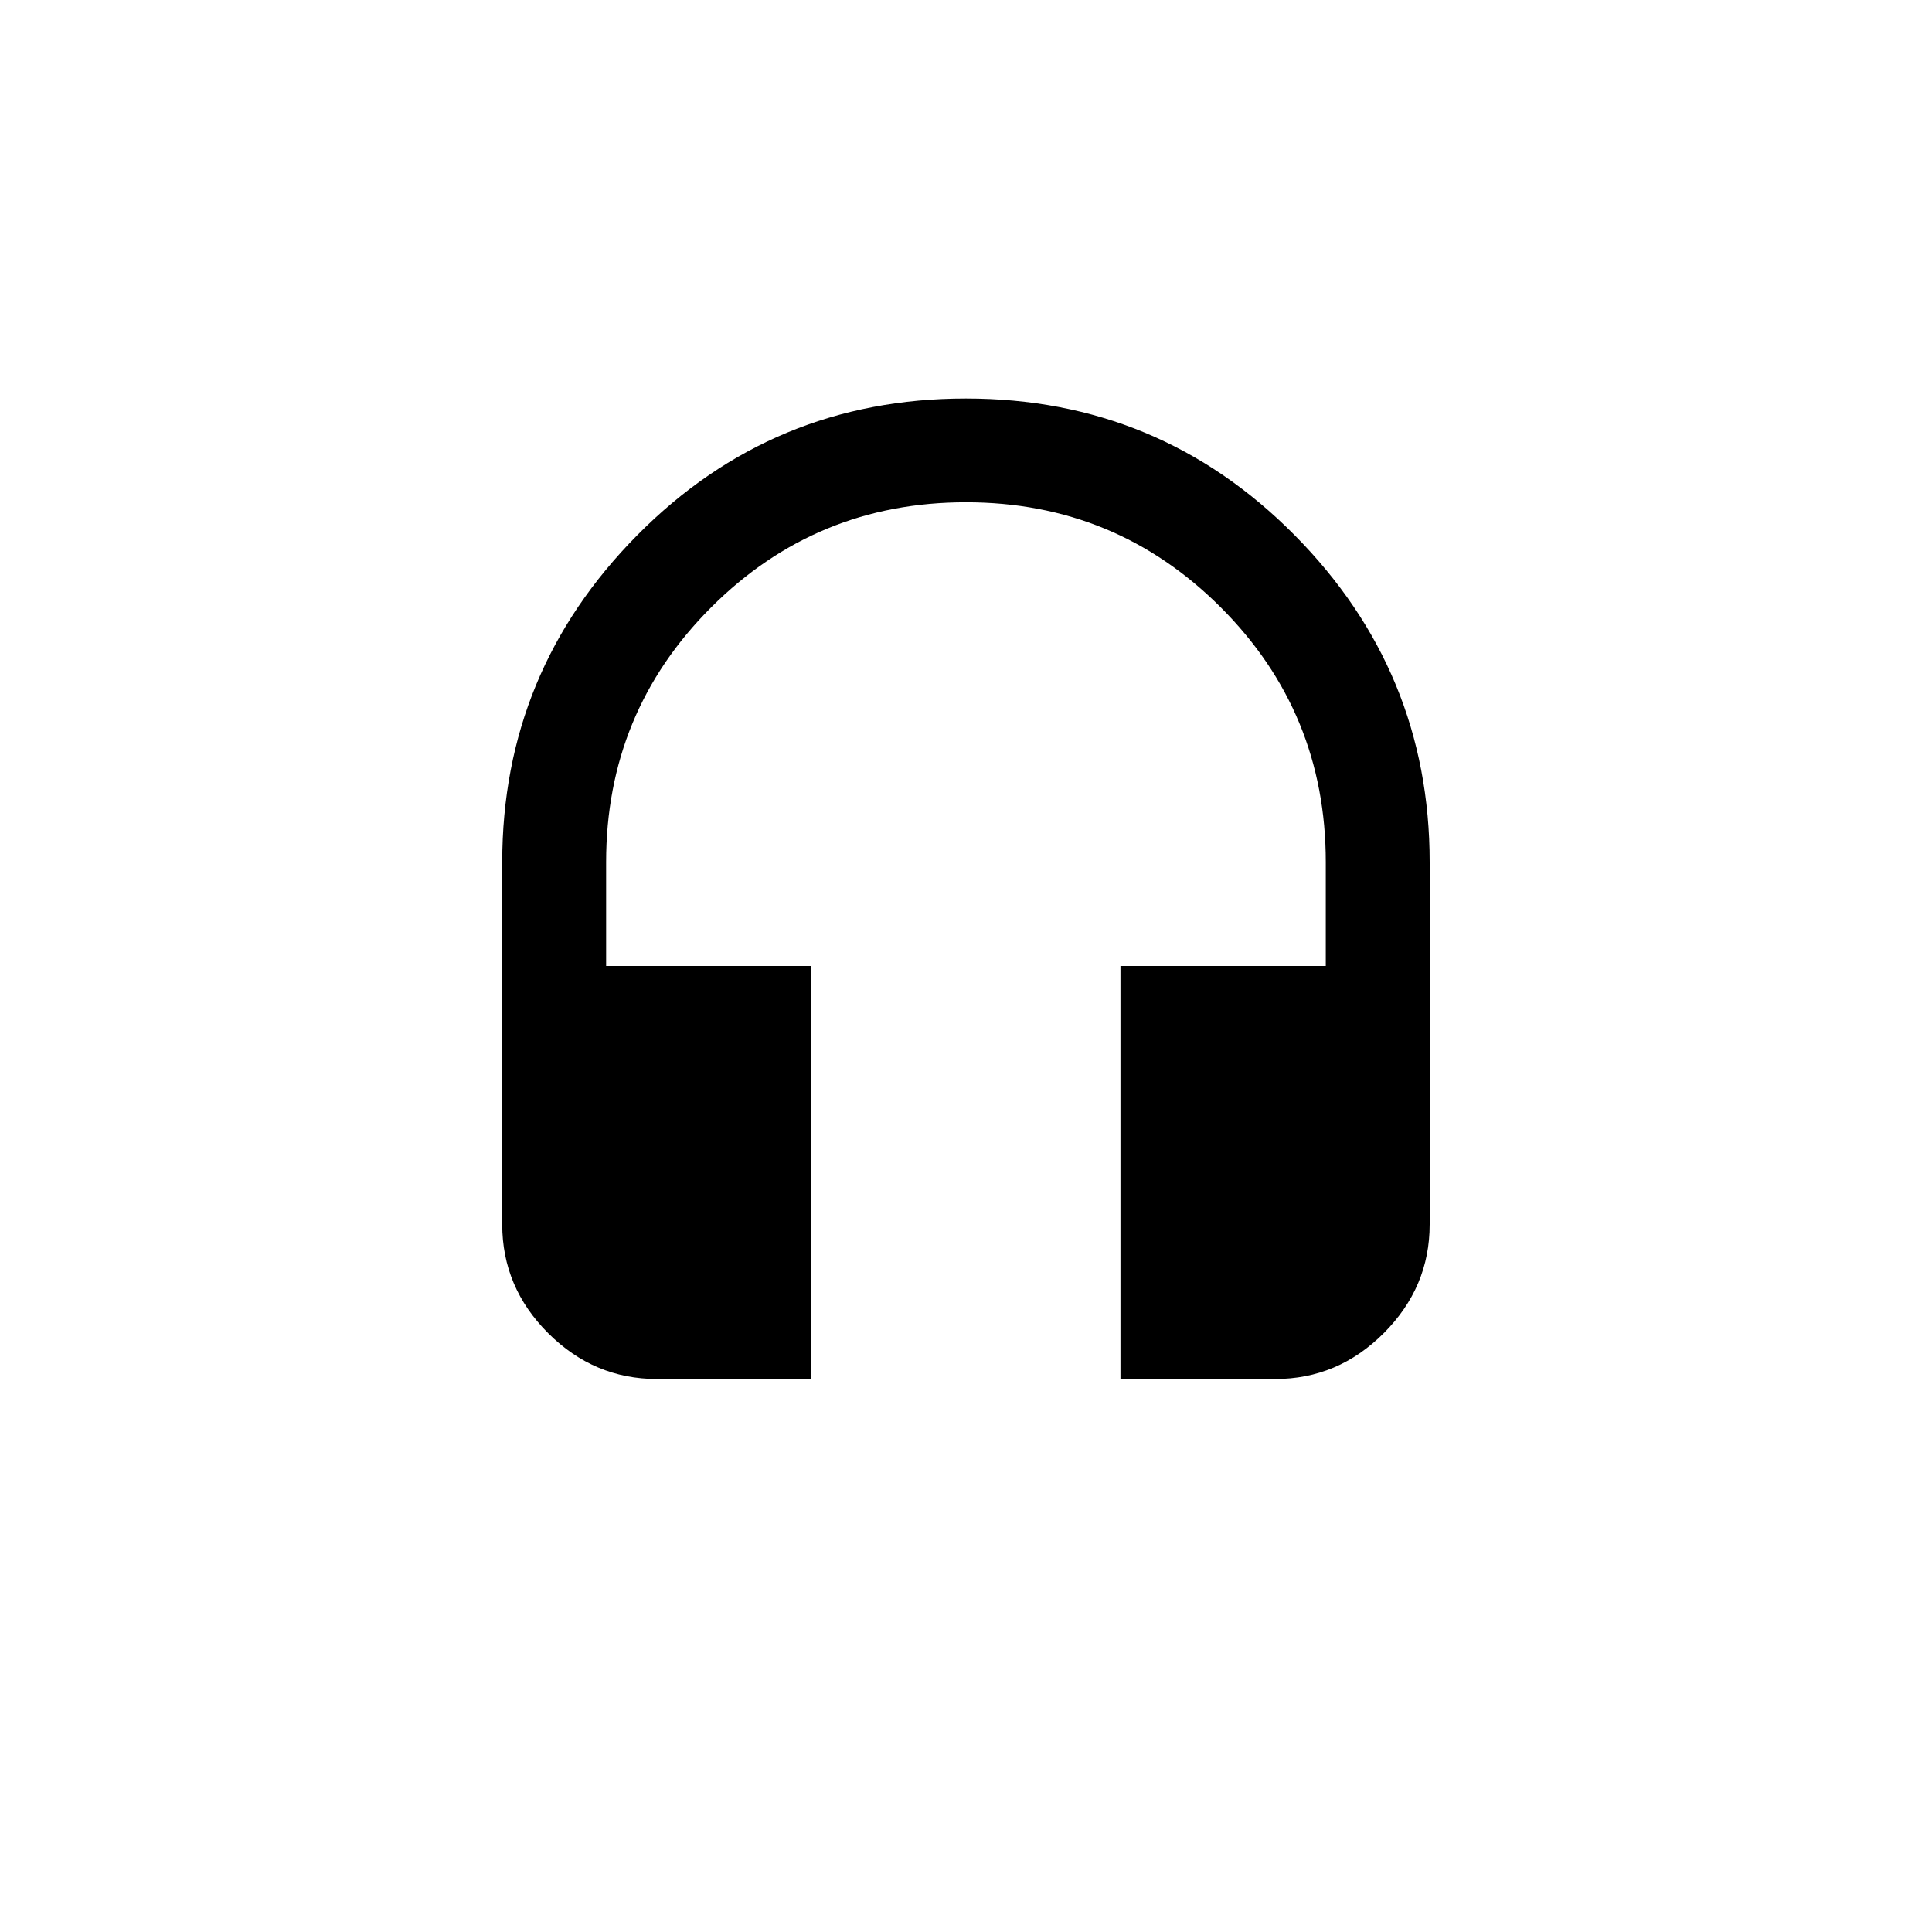 <!-- Generated by IcoMoon.io -->
<svg version="1.1" xmlns="http://www.w3.org/2000/svg" width="40" height="40" viewBox="0 0 40 40">
<title>mt-headset</title>
<path d="M20 8.251q4 0 6.8 2.825t2.8 6.775v7.5q0 1.3-0.951 2.251t-2.251 0.949h-3.2v-8.551h4.251v-2.151q0-3.1-2.175-5.275t-5.275-2.175-5.275 2.175-2.175 5.275v2.151h4.251v8.551h-3.2q-1.3 0-2.251-0.949t-0.951-2.251v-7.5q0-3.949 2.8-6.775t6.8-2.825z"></path>
</svg>
